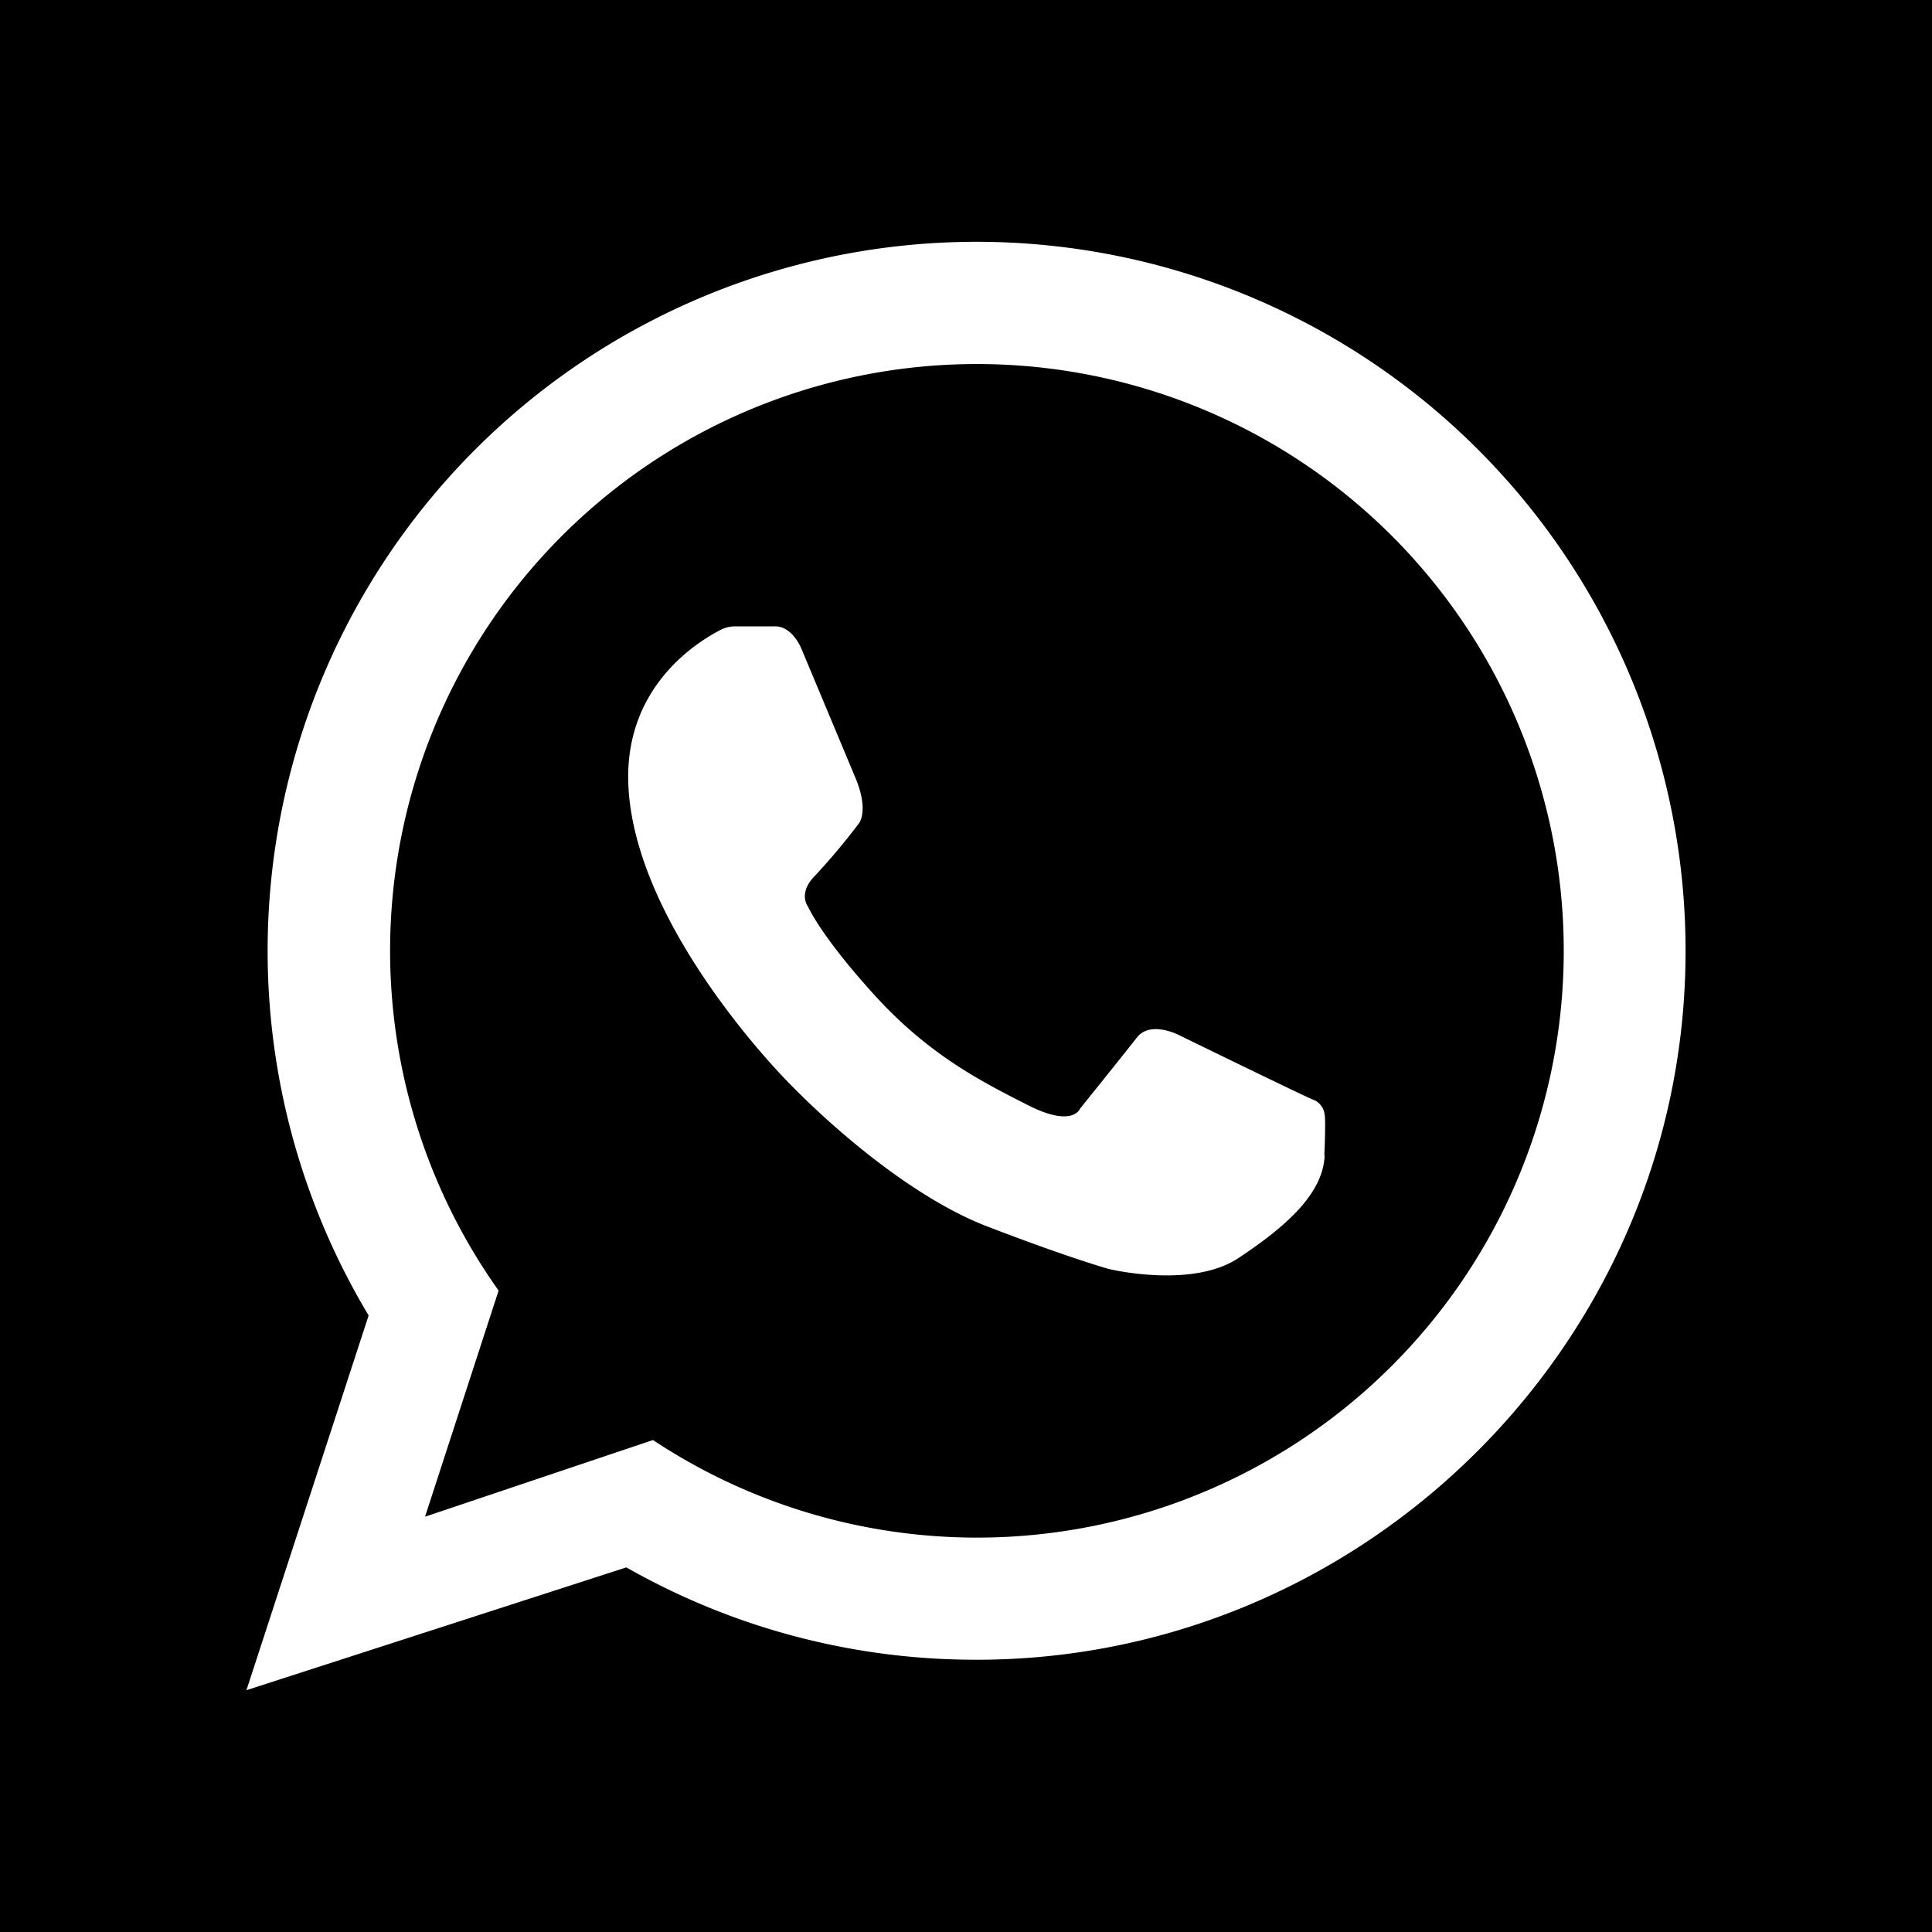 <svg id="square" xmlns="http://www.w3.org/2000/svg" width="250" height="250" viewBox="0 0 250 250"><g id="whatsup"><path d="M125,47.12A75.91,75.91,0,0,0,64.52,167L55,196.26l29.49-9.92A75.93,75.93,0,1,0,125,47.12Zm46.41,102.4c-.21,5-5.08,9.24-11.15,13.27s-16.8,1.41-16.8,1.41-5.09-1.41-15.74-5.51S105.51,144,100.15,138.08,81.79,116.27,81.3,101.3c-.41-12.55,9-18.29,12-19.82a4.12,4.12,0,0,1,1.85-.43h5.16c2.26,0,3.39,2.89,3.39,2.89l7,16.73c1.75,4.18.48,5.82.48,5.82a84.51,84.51,0,0,1-5.72,6.83c-2.27,2.28-.9,4-.9,4s1.64,3.81,8.69,11.54S127.11,140,133,143s6.78.43,6.78.43,5.57-6.92,7.34-9.18,5.5-.28,5.5-.28,15.89,7.76,17.3,8.33a2.3,2.3,0,0,1,1.48,1.9S171.58,144.5,171.37,149.52Z"/><path d="M0,0V250H250V0ZM218.1,124.51c-.79,50.62-43.11,91.33-93.72,90.24a91.24,91.24,0,0,1-43.33-11.93L31.89,218.71,47.7,170.22a91.74,91.74,0,1,1,170.4-45.71Z"/></g></svg>